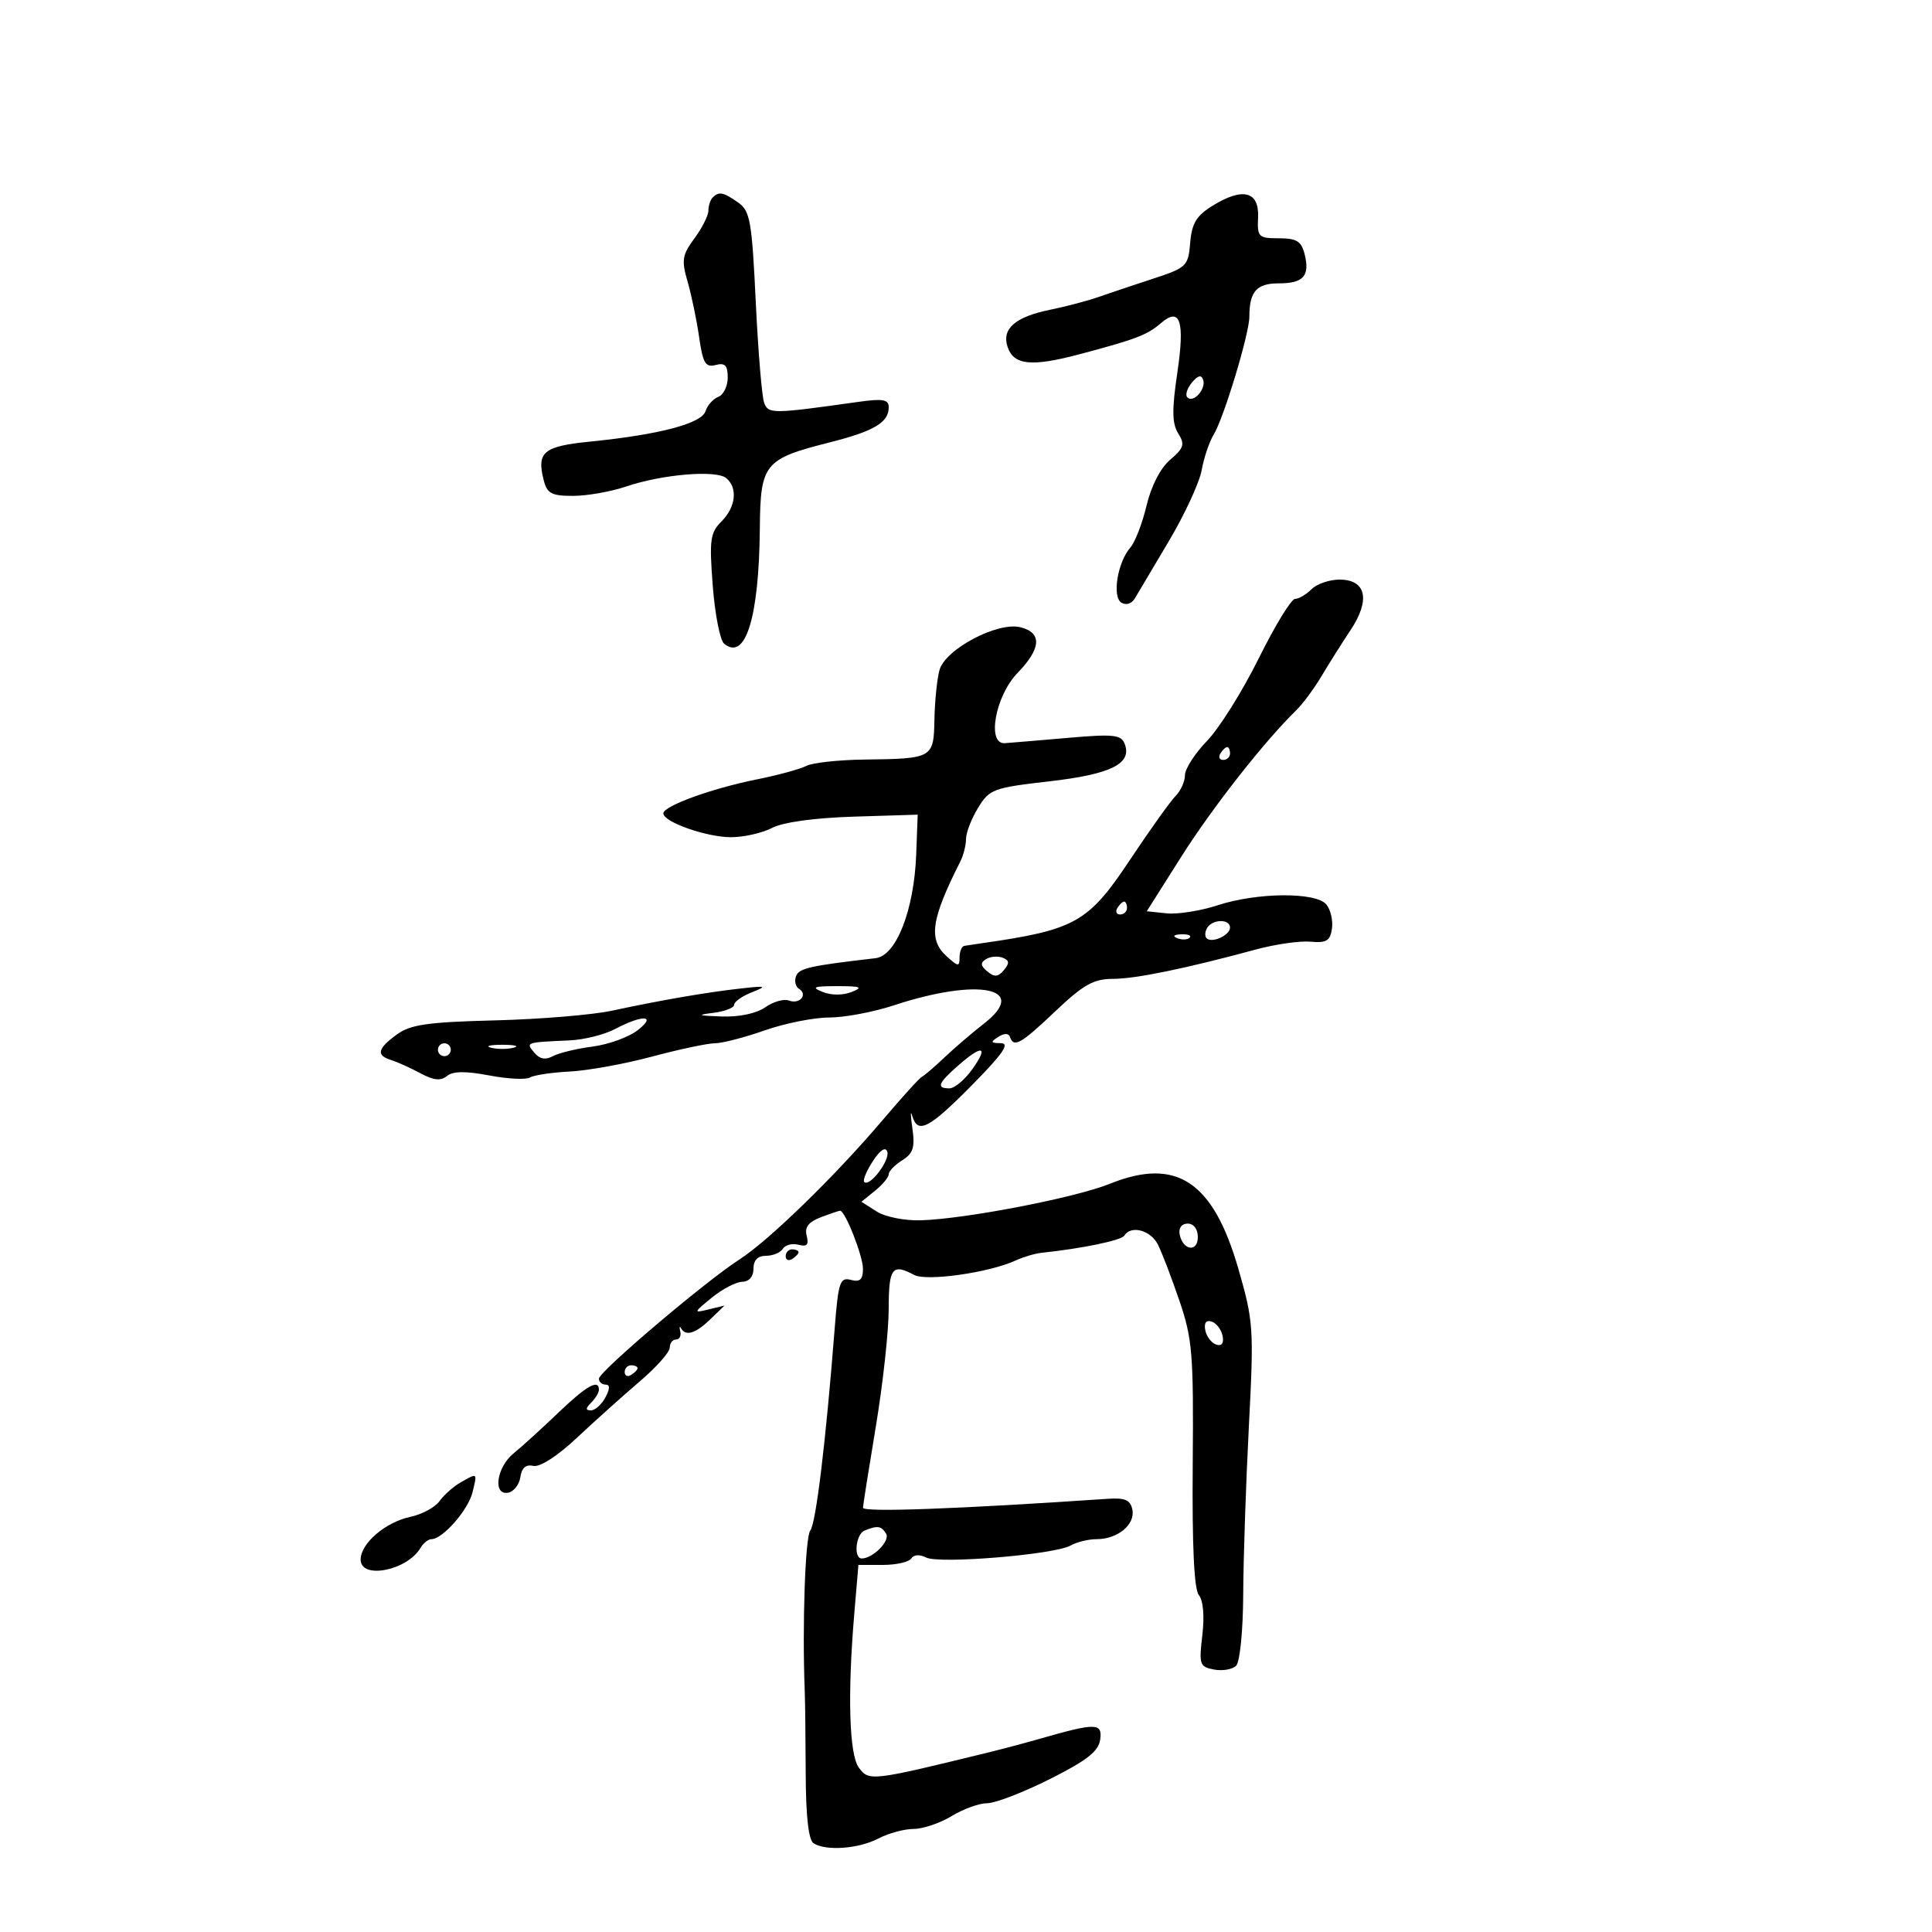 <svg xmlns="http://www.w3.org/2000/svg" width="300" height="300" viewBox="0 0 300 300" version="1.1">
	<path d="M 110.667 30.667 C 110.300 31.033, 110 31.952, 110 32.707 C 110 33.463, 109.025 35.400, 107.833 37.012 C 105.929 39.588, 105.799 40.400, 106.765 43.721 C 107.370 45.800, 108.177 49.675, 108.558 52.334 C 109.143 56.409, 109.546 57.090, 111.126 56.677 C 112.580 56.297, 113 56.734, 113 58.625 C 113 59.966, 112.342 61.315, 111.538 61.624 C 110.734 61.932, 109.836 62.940, 109.543 63.864 C 108.940 65.763, 102.337 67.501, 91.671 68.567 C 84.396 69.295, 83.324 70.171, 84.411 74.502 C 84.947 76.638, 85.610 77, 88.984 77 C 91.154 77, 94.858 76.347, 97.215 75.548 C 102.807 73.653, 111.166 72.944, 112.750 74.230 C 114.593 75.726, 114.272 78.728, 112.029 80.971 C 110.276 82.724, 110.127 83.830, 110.677 90.972 C 111.018 95.388, 111.807 99.425, 112.432 99.943 C 115.762 102.707, 117.865 95.915, 117.988 82 C 118.076 71.992, 118.667 71.267, 128.846 68.691 C 135.720 66.952, 138 65.596, 138 63.248 C 138 62.022, 137.112 61.865, 133.250 62.408 C 119.920 64.284, 119.325 64.290, 118.662 62.562 C 118.311 61.647, 117.723 54.597, 117.355 46.896 C 116.754 34.297, 116.480 32.749, 114.621 31.447 C 112.313 29.830, 111.636 29.697, 110.667 30.667 M 188.314 31.929 C 185.778 33.492, 185.063 34.669, 184.814 37.691 C 184.513 41.332, 184.274 41.562, 179 43.290 C 175.975 44.281, 172.150 45.565, 170.500 46.142 C 168.850 46.719, 165.486 47.604, 163.024 48.108 C 157.679 49.202, 155.557 51.028, 156.430 53.781 C 157.363 56.718, 160.100 57.011, 167.710 54.986 C 176.457 52.659, 178.121 52.021, 180.274 50.172 C 183.266 47.599, 184.006 49.855, 182.811 57.909 C 181.961 63.634, 181.993 65.759, 182.950 67.292 C 184.016 68.999, 183.843 69.568, 181.707 71.387 C 180.199 72.670, 178.758 75.463, 178.037 78.500 C 177.384 81.250, 176.259 84.175, 175.536 85 C 173.534 87.287, 172.652 92.667, 174.130 93.580 C 174.852 94.026, 175.730 93.751, 176.217 92.925 C 176.680 92.141, 179.063 88.125, 181.513 84 C 183.963 79.875, 186.251 74.925, 186.596 73 C 186.942 71.075, 187.777 68.600, 188.453 67.500 C 190.027 64.937, 194 51.814, 194 49.177 C 194 45.274, 195.119 44, 198.548 44 C 202.416 44, 203.431 42.852, 202.575 39.443 C 202.076 37.455, 201.332 37, 198.583 37 C 195.408 37, 195.214 36.804, 195.353 33.750 C 195.536 29.703, 192.993 29.045, 188.314 31.929 M 185.071 59.415 C 184.325 60.313, 184.012 61.345, 184.374 61.707 C 185.308 62.641, 187.306 60.417, 186.826 58.978 C 186.550 58.150, 186.008 58.285, 185.071 59.415 M 203.643 91.500 C 202.818 92.325, 201.668 93, 201.088 93 C 200.507 93, 197.969 97.162, 195.447 102.250 C 192.925 107.338, 189.318 113.094, 187.431 115.042 C 185.544 116.990, 184 119.385, 184 120.364 C 184 121.342, 183.346 122.796, 182.548 123.595 C 181.749 124.394, 178.534 128.898, 175.402 133.604 C 168.984 143.251, 166.955 144.389, 152.500 146.458 C 151.400 146.616, 150.162 146.802, 149.750 146.872 C 149.338 146.943, 149 147.745, 149 148.655 C 149 150.143, 148.799 150.128, 147 148.500 C 144.121 145.895, 144.572 142.762, 149.122 133.764 C 149.605 132.809, 150.002 131.234, 150.004 130.264 C 150.006 129.294, 150.847 127.123, 151.873 125.441 C 153.639 122.544, 154.228 122.325, 162.950 121.324 C 172.530 120.225, 175.823 118.587, 174.642 115.508 C 174.094 114.080, 172.918 113.957, 165.778 114.580 C 161.251 114.975, 156.861 115.343, 156.023 115.399 C 153.188 115.587, 154.549 108.060, 157.993 104.508 C 161.684 100.700, 161.846 98.251, 158.465 97.402 C 154.911 96.510, 146.790 100.796, 145.885 104.041 C 145.508 105.394, 145.155 108.832, 145.100 111.683 C 144.983 117.745, 144.874 117.808, 134.207 117.944 C 130.196 117.995, 126.146 118.439, 125.207 118.930 C 124.268 119.421, 120.800 120.366, 117.500 121.029 C 110.478 122.440, 103.009 125.157, 103.004 126.301 C 102.997 127.639, 109.708 130, 113.518 130 C 115.488 130, 118.355 129.351, 119.889 128.557 C 121.609 127.668, 126.479 126.997, 132.590 126.807 L 142.500 126.500 142.269 132.650 C 141.945 141.309, 139.170 148.416, 135.970 148.785 C 125.795 149.957, 124.083 150.342, 123.614 151.563 C 123.324 152.318, 123.525 153.206, 124.060 153.537 C 125.500 154.427, 124.169 156.002, 122.514 155.367 C 121.732 155.067, 120.072 155.537, 118.824 156.411 C 117.445 157.377, 114.779 157.937, 112.027 157.840 C 108.359 157.710, 108.117 157.603, 110.750 157.277 C 112.537 157.055, 114 156.489, 114 156.020 C 114 155.551, 115.238 154.678, 116.750 154.080 C 119.197 153.113, 119.005 153.049, 115 153.495 C 109.725 154.082, 102.687 155.296, 95 156.945 C 91.975 157.594, 83.805 158.269, 76.845 158.444 C 66.406 158.708, 63.740 159.091, 61.626 160.632 C 58.594 162.842, 58.368 163.865, 60.750 164.610 C 61.713 164.911, 63.758 165.834, 65.296 166.662 C 67.340 167.762, 68.445 167.876, 69.401 167.082 C 70.317 166.322, 72.282 166.295, 75.960 166.992 C 78.847 167.540, 81.700 167.685, 82.299 167.315 C 82.899 166.945, 85.674 166.527, 88.468 166.387 C 91.261 166.246, 97.015 165.202, 101.255 164.066 C 105.494 162.930, 109.883 162, 111.007 162 C 112.130 162, 115.611 161.100, 118.740 160 C 121.870 158.900, 126.373 158, 128.747 158 C 131.121 158, 135.636 157.151, 138.782 156.114 C 151.946 151.773, 159.941 153.387, 152.792 158.942 C 150.981 160.349, 148.220 162.714, 146.656 164.198 C 145.092 165.682, 143.517 167.032, 143.156 167.198 C 142.795 167.364, 140.025 170.419, 137 173.987 C 129.712 182.582, 119.383 192.635, 114.827 195.565 C 109.526 198.975, 93 212.993, 93 214.080 C 93 214.586, 93.466 215, 94.035 215 C 94.737 215, 94.726 215.644, 94 217 C 93.411 218.100, 92.405 219, 91.765 219 C 90.898 219, 90.907 218.693, 91.800 217.800 C 92.460 217.140, 93 216.240, 93 215.800 C 93 214.080, 91.060 215.183, 86.649 219.408 C 84.119 221.833, 81.025 224.645, 79.774 225.658 C 77.096 227.827, 76.476 232.246, 78.916 231.781 C 79.787 231.615, 80.637 230.520, 80.805 229.348 C 81.009 227.924, 81.673 227.350, 82.805 227.620 C 83.823 227.863, 86.531 226.121, 89.580 223.262 C 92.374 220.643, 96.761 216.707, 99.330 214.516 C 101.898 212.325, 104 209.963, 104 209.266 C 104 208.570, 104.436 208, 104.969 208 C 105.501 208, 105.800 207.438, 105.633 206.750 C 105.465 206.063, 105.517 205.838, 105.747 206.250 C 106.471 207.544, 108.005 207.076, 110.292 204.863 L 112.500 202.727 110.028 203.328 C 107.642 203.908, 107.660 203.845, 110.528 201.500 C 112.163 200.165, 114.287 199.056, 115.250 199.036 C 116.321 199.014, 117 198.224, 117 197 C 117 195.687, 117.667 195, 118.941 195 C 120.009 195, 121.184 194.511, 121.554 193.913 C 121.923 193.315, 123.018 193.033, 123.986 193.286 C 125.303 193.631, 125.624 193.279, 125.261 191.891 C 124.914 190.564, 125.539 189.746, 127.453 189.018 C 128.926 188.458, 130.275 188, 130.451 188 C 131.237 188, 134 195.020, 134 197.018 C 134 198.695, 133.542 199.114, 132.118 198.741 C 130.425 198.298, 130.173 199.065, 129.602 206.375 C 128.239 223.816, 126.699 236.552, 125.818 237.665 C 125.034 238.656, 124.558 252.381, 124.958 262.500 C 125.023 264.150, 125.092 269.994, 125.111 275.486 C 125.134 282.020, 125.552 285.731, 126.323 286.221 C 128.261 287.453, 133.308 287.088, 136.364 285.494 C 137.940 284.672, 140.415 283.998, 141.864 283.996 C 143.314 283.994, 145.973 283.094, 147.774 281.996 C 149.575 280.898, 152.063 280, 153.303 280 C 154.544 280, 158.920 278.312, 163.029 276.250 C 168.782 273.362, 170.577 271.954, 170.836 270.124 C 171.206 267.509, 170.172 267.494, 161.500 269.984 C 159.300 270.616, 155.700 271.574, 153.500 272.112 C 135.246 276.581, 134.925 276.618, 133.350 274.464 C 131.865 272.433, 131.590 263.147, 132.647 250.651 L 133.293 243 137.088 243 C 139.175 243, 141.161 242.549, 141.502 241.997 C 141.872 241.398, 142.801 241.339, 143.811 241.851 C 145.845 242.883, 163.775 241.395, 166.236 239.991 C 167.191 239.446, 169.018 239, 170.295 239 C 173.543 239, 176.290 236.735, 175.834 234.434 C 175.531 232.907, 174.718 232.550, 171.975 232.736 C 148.816 234.310, 134 234.852, 134.003 234.124 C 134.004 233.781, 134.903 228.100, 136 221.500 C 137.097 214.900, 137.996 206.688, 137.997 203.250 C 138 196.863, 138.537 196.146, 141.948 197.972 C 143.869 199, 153.605 197.619, 157.683 195.740 C 158.884 195.186, 160.684 194.647, 161.683 194.541 C 168.065 193.866, 174.123 192.610, 174.581 191.868 C 175.609 190.205, 178.670 191.016, 179.797 193.250 C 180.420 194.487, 181.928 198.425, 183.147 202 C 185.157 207.895, 185.349 210.262, 185.206 227.427 C 185.101 240.074, 185.418 246.799, 186.162 247.695 C 186.837 248.509, 187.048 250.950, 186.697 253.913 C 186.158 258.466, 186.278 258.820, 188.508 259.246 C 189.822 259.497, 191.370 259.230, 191.949 258.651 C 192.538 258.062, 193.020 253.180, 193.046 247.550 C 193.071 242.023, 193.465 230.313, 193.922 221.528 C 194.716 206.239, 194.646 205.191, 192.295 197.028 C 188.379 183.433, 182.672 179.652, 172.350 183.813 C 166.956 185.988, 149.956 189.275, 143 189.488 C 140.477 189.566, 137.459 188.964, 136.130 188.120 L 133.760 186.613 135.880 184.896 C 137.046 183.952, 138 182.797, 138 182.330 C 138 181.863, 138.944 180.891, 140.098 180.171 C 141.804 179.105, 142.098 178.173, 141.670 175.180 C 141.381 173.156, 141.369 172.287, 141.645 173.250 C 142.483 176.176, 144.230 175.281, 150.924 168.500 C 155.733 163.628, 156.859 161.996, 155.420 161.985 C 153.819 161.972, 153.749 161.811, 155 161.017 C 155.955 160.410, 156.621 160.416, 156.833 161.032 C 157.420 162.735, 158.519 162.107, 163.902 157 C 168.222 152.902, 169.822 152, 172.772 152 C 176.303 152, 184.068 150.407, 195 147.441 C 198.025 146.620, 201.850 146.073, 203.499 146.224 C 205.969 146.451, 206.556 146.093, 206.826 144.195 C 207.006 142.927, 206.614 141.240, 205.954 140.445 C 204.334 138.492, 195.217 138.561, 189.067 140.573 C 186.422 141.438, 182.865 142.001, 181.163 141.823 L 178.069 141.500 183.448 133 C 188.267 125.385, 196.373 115.065, 201.308 110.260 C 202.302 109.292, 204.053 106.925, 205.198 105 C 206.343 103.075, 208.382 99.843, 209.729 97.818 C 212.834 93.149, 212.140 90, 208.004 90 C 206.430 90, 204.468 90.675, 203.643 91.500 M 189.500 117 C 189.160 117.550, 189.359 118, 189.941 118 C 190.523 118, 191 117.550, 191 117 C 191 116.450, 190.802 116, 190.559 116 C 190.316 116, 189.840 116.450, 189.500 117 M 173.500 141 C 173.160 141.550, 173.359 142, 173.941 142 C 174.523 142, 175 141.550, 175 141 C 175 140.450, 174.802 140, 174.559 140 C 174.316 140, 173.840 140.450, 173.500 141 M 187.459 144.067 C 187.096 144.653, 187.050 145.384, 187.357 145.690 C 188.179 146.513, 191 145.229, 191 144.031 C 191 142.674, 188.303 142.701, 187.459 144.067 M 182.813 145.683 C 183.534 145.972, 184.397 145.936, 184.729 145.604 C 185.061 145.272, 184.471 145.036, 183.417 145.079 C 182.252 145.127, 182.015 145.364, 182.813 145.683 M 153.112 148.931 C 152.196 149.497, 152.246 149.959, 153.320 150.851 C 154.416 151.760, 154.996 151.710, 155.893 150.629 C 156.784 149.556, 156.735 149.112, 155.685 148.709 C 154.933 148.421, 153.776 148.521, 153.112 148.931 M 127.750 154.031 C 129.091 154.570, 130.909 154.570, 132.250 154.031 C 134.087 153.293, 133.675 153.127, 130 153.127 C 126.325 153.127, 125.913 153.293, 127.750 154.031 M 95.500 159.789 C 93.850 160.657, 90.700 161.448, 88.500 161.548 C 81.560 161.862, 81.623 161.841, 82.963 163.455 C 83.789 164.450, 84.697 164.625, 85.835 164.006 C 86.751 163.509, 89.525 162.838, 92 162.514 C 94.475 162.191, 97.625 161.053, 99 159.985 C 102.034 157.630, 99.841 157.507, 95.500 159.789 M 68 163 C 68 163.550, 68.450 164, 69 164 C 69.550 164, 70 163.550, 70 163 C 70 162.450, 69.550 162, 69 162 C 68.450 162, 68 162.450, 68 163 M 76.250 162.689 C 77.213 162.941, 78.787 162.941, 79.750 162.689 C 80.713 162.438, 79.925 162.232, 78 162.232 C 76.075 162.232, 75.287 162.438, 76.250 162.689 M 148.750 165.484 C 145.652 168.211, 145.356 169, 147.432 169 C 148.219 169, 149.825 167.650, 151 166 C 153.566 162.396, 152.529 162.158, 148.750 165.484 M 135.538 180.302 C 134.543 181.820, 133.943 183.276, 134.204 183.537 C 135.036 184.370, 138.223 180.169, 137.776 178.828 C 137.506 178.018, 136.676 178.565, 135.538 180.302 M 183.177 191.667 C 183.663 194.176, 186 194.520, 186 192.083 C 186 190.855, 185.354 190, 184.427 190 C 183.495 190, 182.985 190.680, 183.177 191.667 M 122 195.059 C 122 195.641, 122.450 195.840, 123 195.500 C 123.550 195.160, 124 194.684, 124 194.441 C 124 194.198, 123.550 194, 123 194 C 122.450 194, 122 194.477, 122 195.059 M 187.154 206.552 C 187.345 207.532, 188.105 208.536, 188.846 208.782 C 189.706 209.069, 190.066 208.588, 189.846 207.448 C 189.655 206.468, 188.895 205.464, 188.154 205.218 C 187.294 204.931, 186.934 205.412, 187.154 206.552 M 97 213.059 C 97 213.641, 97.450 213.840, 98 213.500 C 98.550 213.160, 99 212.684, 99 212.441 C 99 212.198, 98.550 212, 98 212 C 97.450 212, 97 212.477, 97 213.059 M 71.500 230.203 C 70.400 230.832, 68.937 232.132, 68.249 233.094 C 67.561 234.055, 65.536 235.151, 63.749 235.529 C 59.848 236.354, 56 239.654, 56 242.174 C 56 245.298, 63.214 243.886, 65.300 240.354 C 65.740 239.609, 66.504 239, 66.998 239 C 68.724 239, 72.694 234.478, 73.364 231.750 C 74.130 228.627, 74.183 228.671, 71.500 230.203 M 134.250 237.662 C 132.884 238.213, 132.499 242, 133.809 242 C 135.552 242, 138.267 239.240, 137.594 238.152 C 136.840 236.933, 136.266 236.849, 134.250 237.662" stroke="none" fill="black" fill-rule="evenodd"/>
</svg>